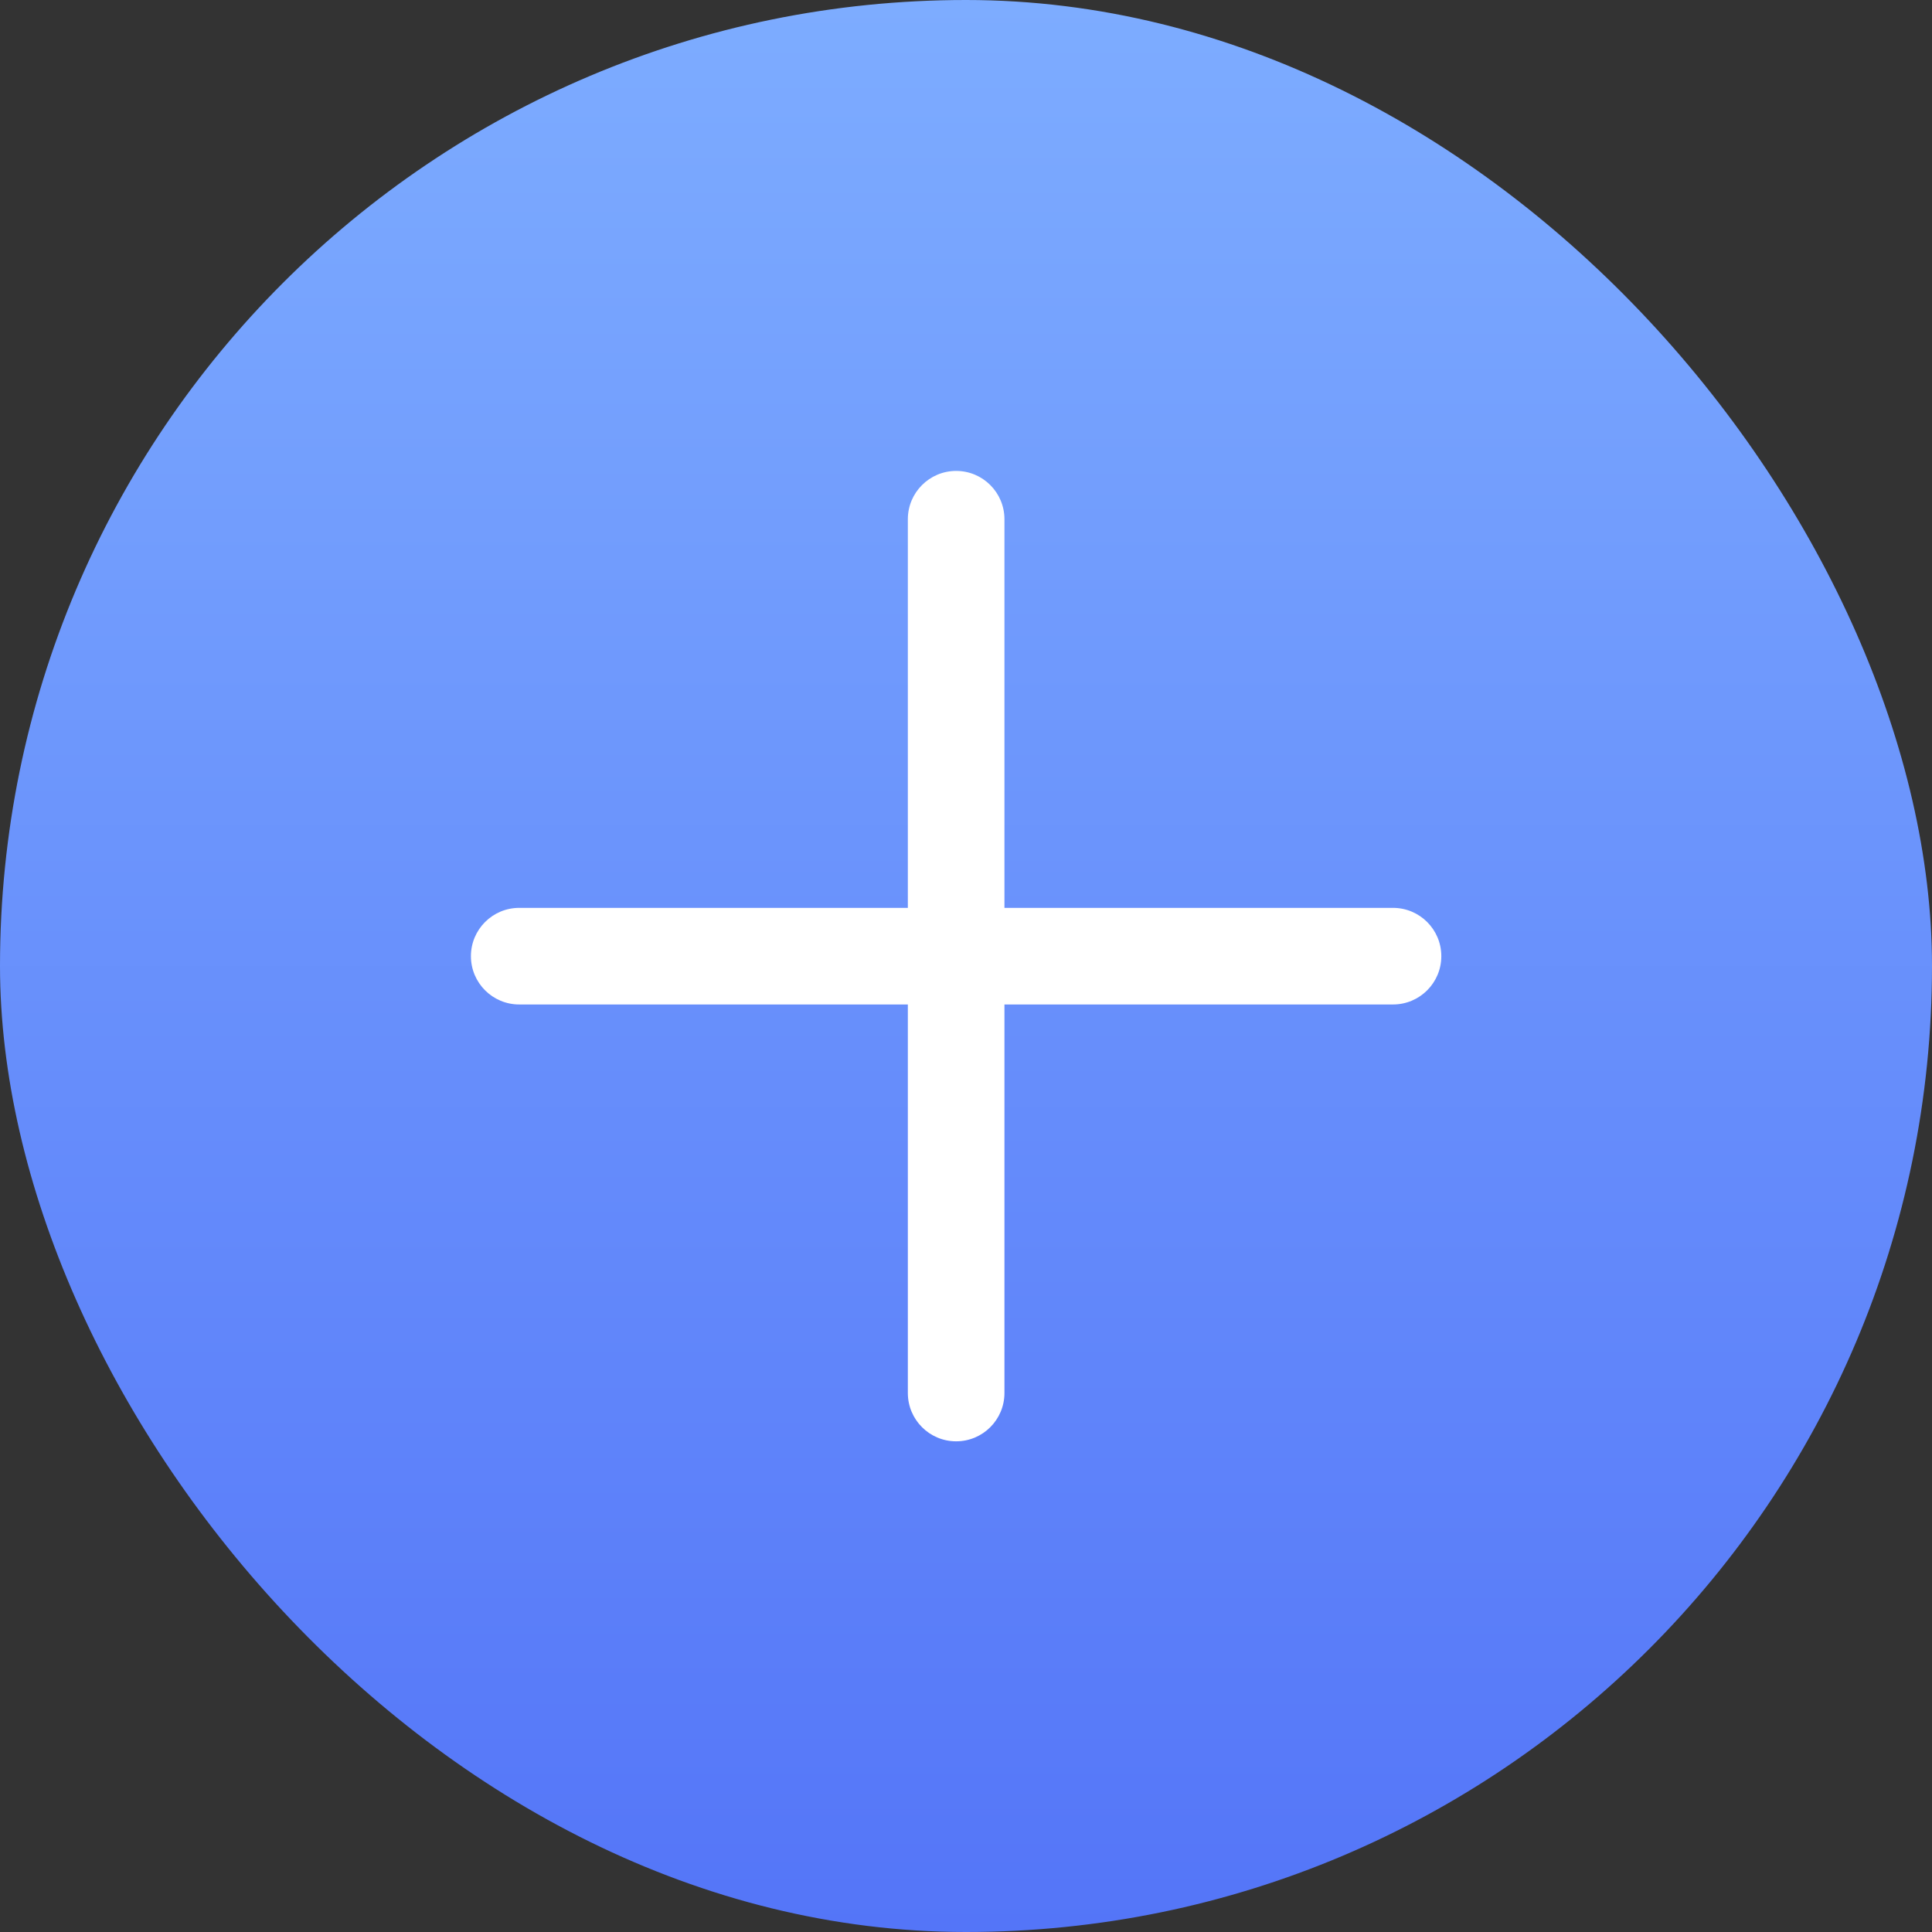 <svg width="80" height="80" viewBox="0 0 80 80" fill="none" xmlns="http://www.w3.org/2000/svg">
<rect x="0" y="0" width="80" height="80" fill="#333333" stroke="none"/>
<g id="&#229;&#138;&#160;&#229;&#143;&#183;">
<g clip-path="url(#clip0_324_5770)">
<rect width="80" height="80" rx="40" fill="url(#paint0_linear_324_5770)"/>
<path id="Union" fill-rule="evenodd" clip-rule="evenodd" d="M37.592 57.682C37.592 58.786 38.488 59.682 39.592 59.682C40.697 59.682 41.592 58.786 41.592 57.682V41.593H57.682C58.786 41.593 59.682 40.698 59.682 39.593C59.682 38.488 58.786 37.593 57.682 37.593H41.592V21.5C41.592 20.395 40.697 19.5 39.592 19.5C38.488 19.5 37.592 20.395 37.592 21.5V37.593H21.5C20.395 37.593 19.5 38.488 19.5 39.593C19.5 40.698 20.395 41.593 21.5 41.593H37.592V57.682Z" fill="white"/>
</g>
</g>
<defs>
<linearGradient id="paint0_linear_324_5770" x1="40" y1="6.40277e-07" x2="40" y2="80" gradientUnits="userSpaceOnUse">
<stop stop-color="#7DACFF"/>
<stop offset="1" stop-color="#5475F8"/>
</linearGradient>
<clipPath id="clip0_324_5770">
<rect width="80" height="80" rx="40" fill="white"/>
</clipPath>
</defs>
</svg>
